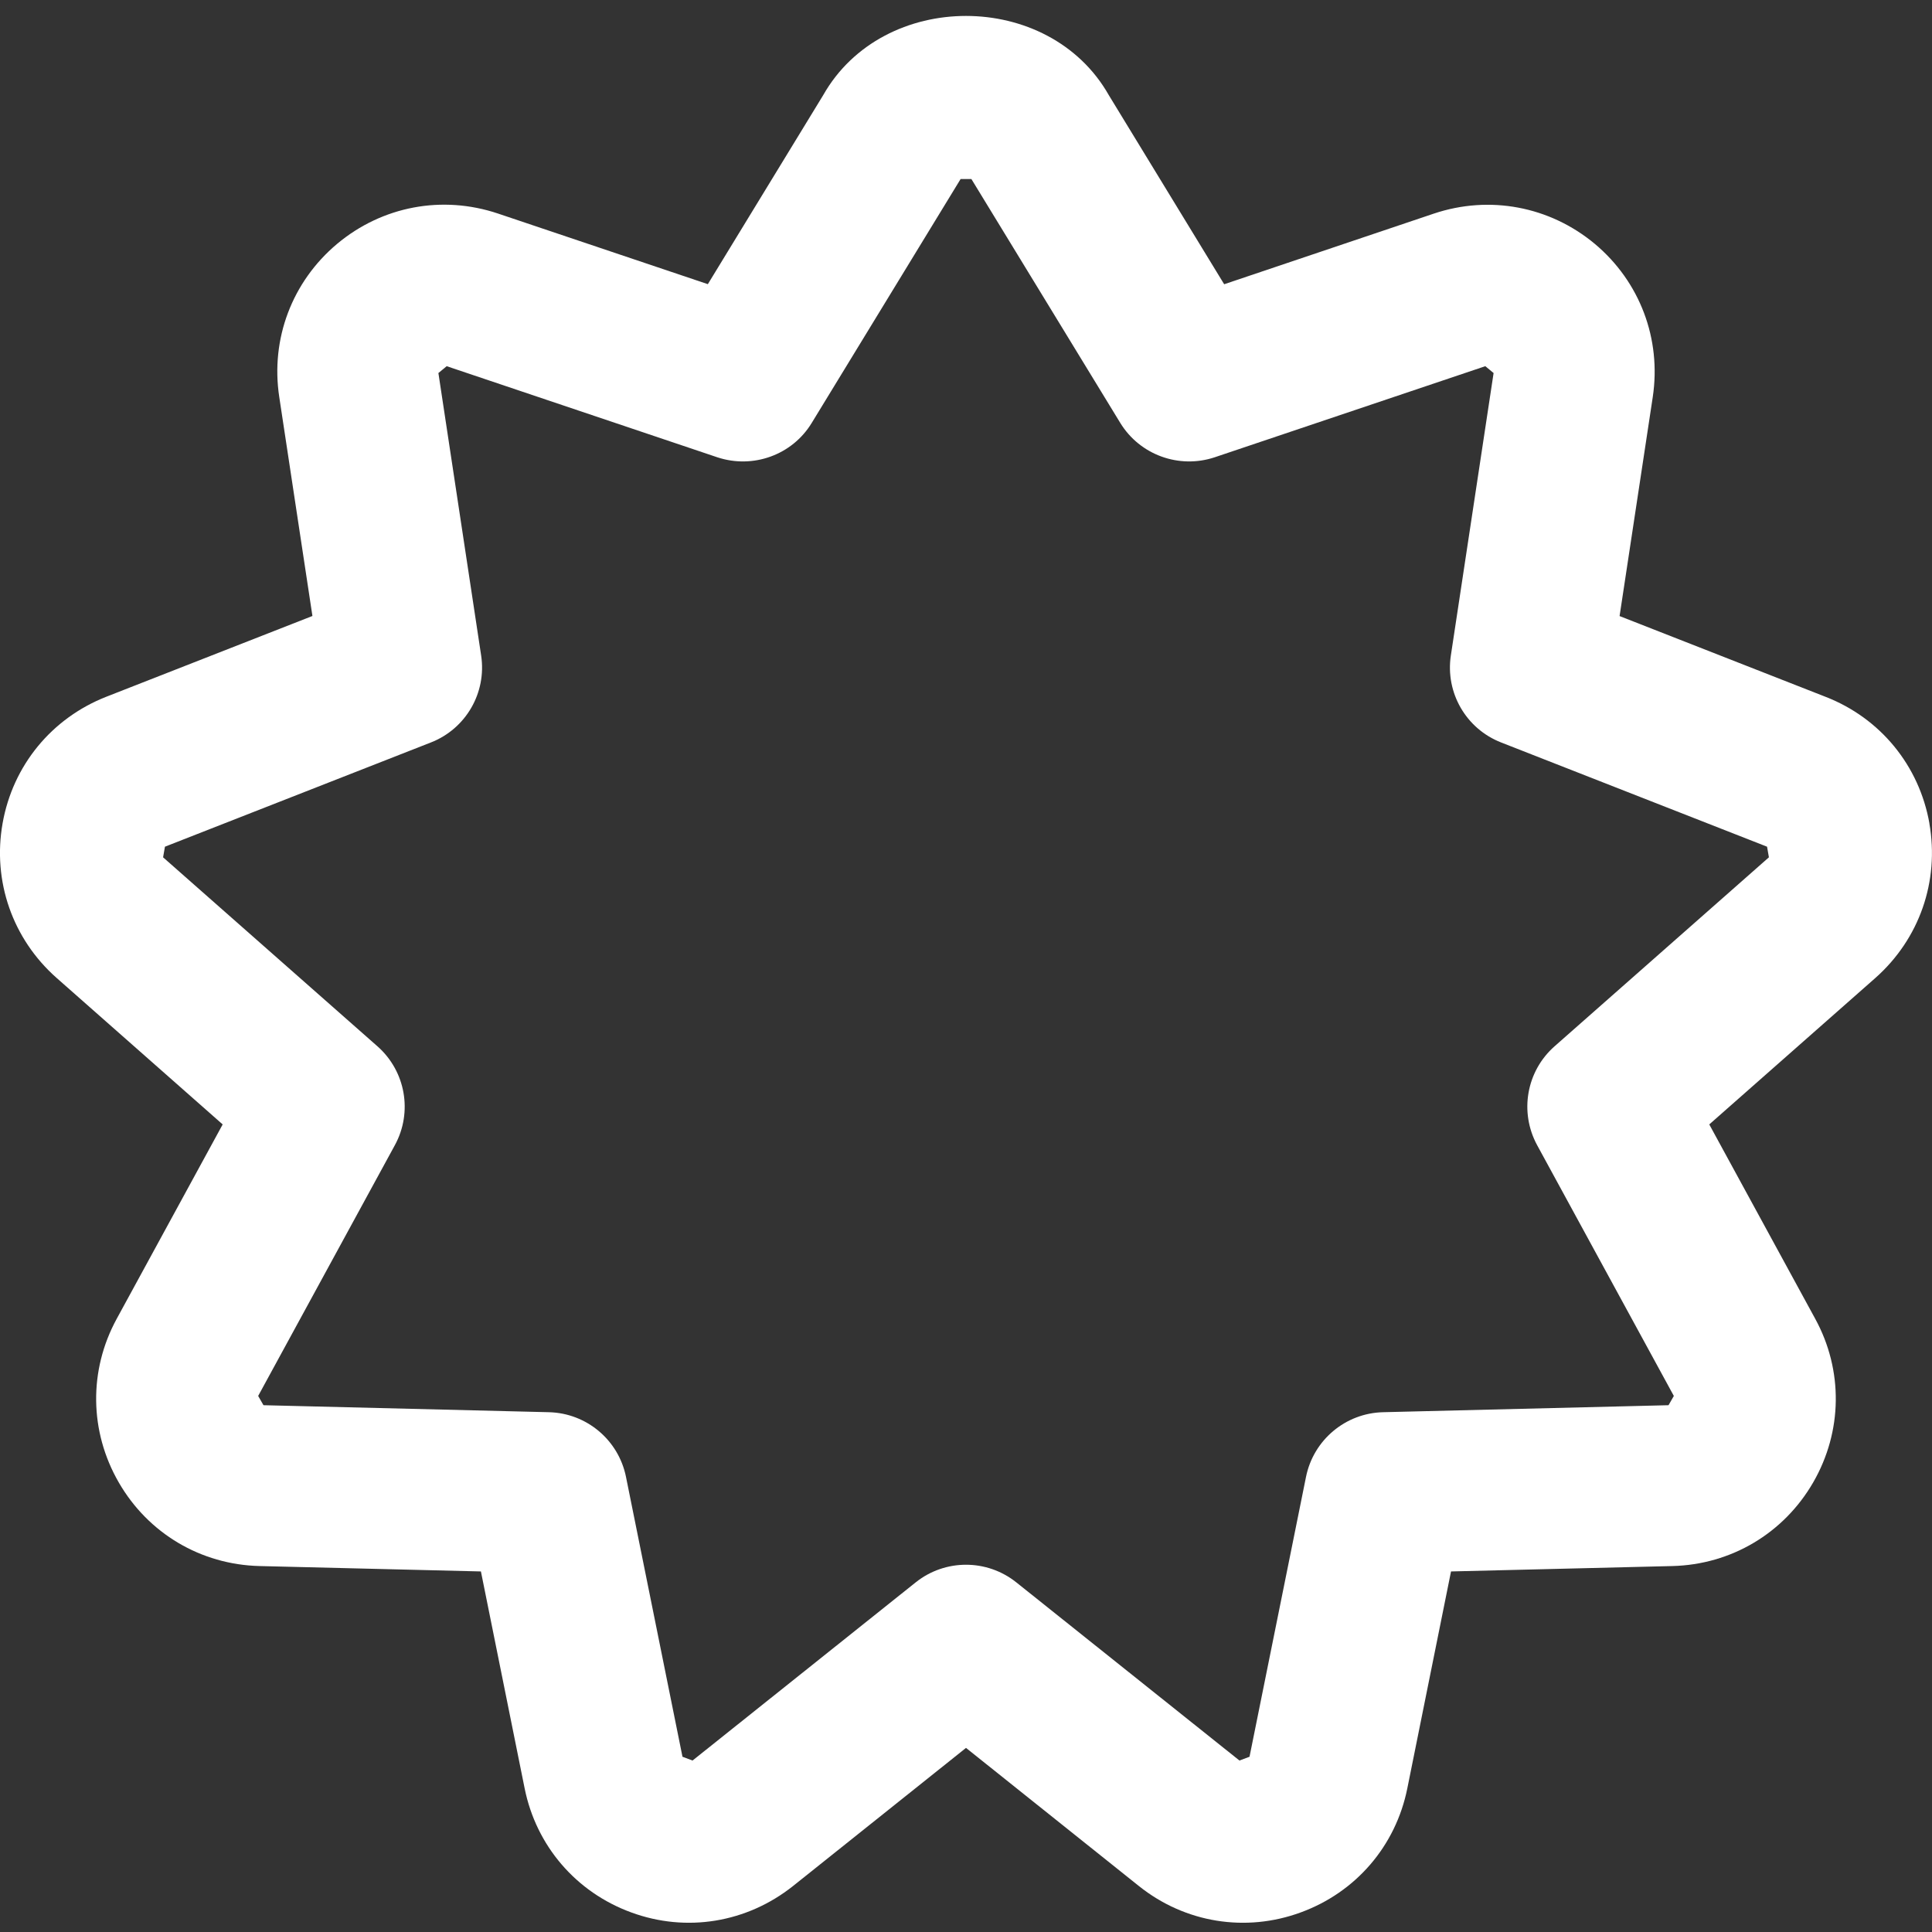 <?xml version="1.0" encoding="UTF-8"?>
<svg xmlns="http://www.w3.org/2000/svg" fill="white" id="Layer_1" data-name="Layer 1" viewBox="0 0 24 24" width="512" height="512"><rect x="0" y="0" width="24" height="24" fill="#333333" stroke="none"/><path d="M23.968,10.229c-.127-.719-.609-1.307-1.288-1.572l-2.561-1.004,.412-2.72c.109-.723-.16-1.434-.719-1.903-.561-.468-1.309-.608-1.999-.377l-2.606,.878-1.433-2.349c-.744-1.312-2.804-1.312-3.548,0l-1.433,2.348-2.606-.877c-.694-.233-1.439-.092-1.999,.376-.56,.47-.829,1.181-.719,1.903l.412,2.72-2.56,1.003c-.68,.267-1.162,.854-1.289,1.573-.127,.719,.124,1.437,.672,1.921l2.062,1.819-1.316,2.414c-.35,.641-.34,1.401,.025,2.033,.365,.633,1.019,1.021,1.749,1.039l2.75,.067,.543,2.694c.144,.716,.64,1.292,1.325,1.542,.687,.252,1.436,.127,2.009-.328l2.149-1.716,2.149,1.717c.573,.458,1.328,.577,2.008,.327,.686-.25,1.181-.826,1.325-1.541l.543-2.695,2.75-.067c.729-.018,1.383-.406,1.749-1.039,.365-.632,.375-1.393,.025-2.033l-1.316-2.414,2.063-1.819c.547-.484,.798-1.202,.671-1.921Zm-4.656,2.768c-.351,.309-.44,.818-.217,1.229l1.698,3.115-.066,.115-3.547,.087c-.467,.012-.863,.345-.956,.802l-.702,3.478-.125,.047-2.773-2.214c-.365-.291-.883-.291-1.248,0l-2.773,2.214-.125-.047-.702-3.478c-.093-.457-.489-.79-.956-.802l-3.547-.087-.066-.115,1.698-3.115c.224-.41,.134-.92-.217-1.229l-2.662-2.347,.023-.132,3.304-1.295c.435-.17,.694-.618,.624-1.08l-.531-3.509,.103-.085,3.363,1.132c.442,.146,.929-.028,1.172-.428l1.849-3.029h.134l1.849,3.029c.244,.399,.731,.574,1.172,.428l3.363-1.132,.103,.085-.531,3.509c-.07,.462,.189,.91,.624,1.08l3.304,1.295,.023,.132-2.662,2.347Z"/></svg>
